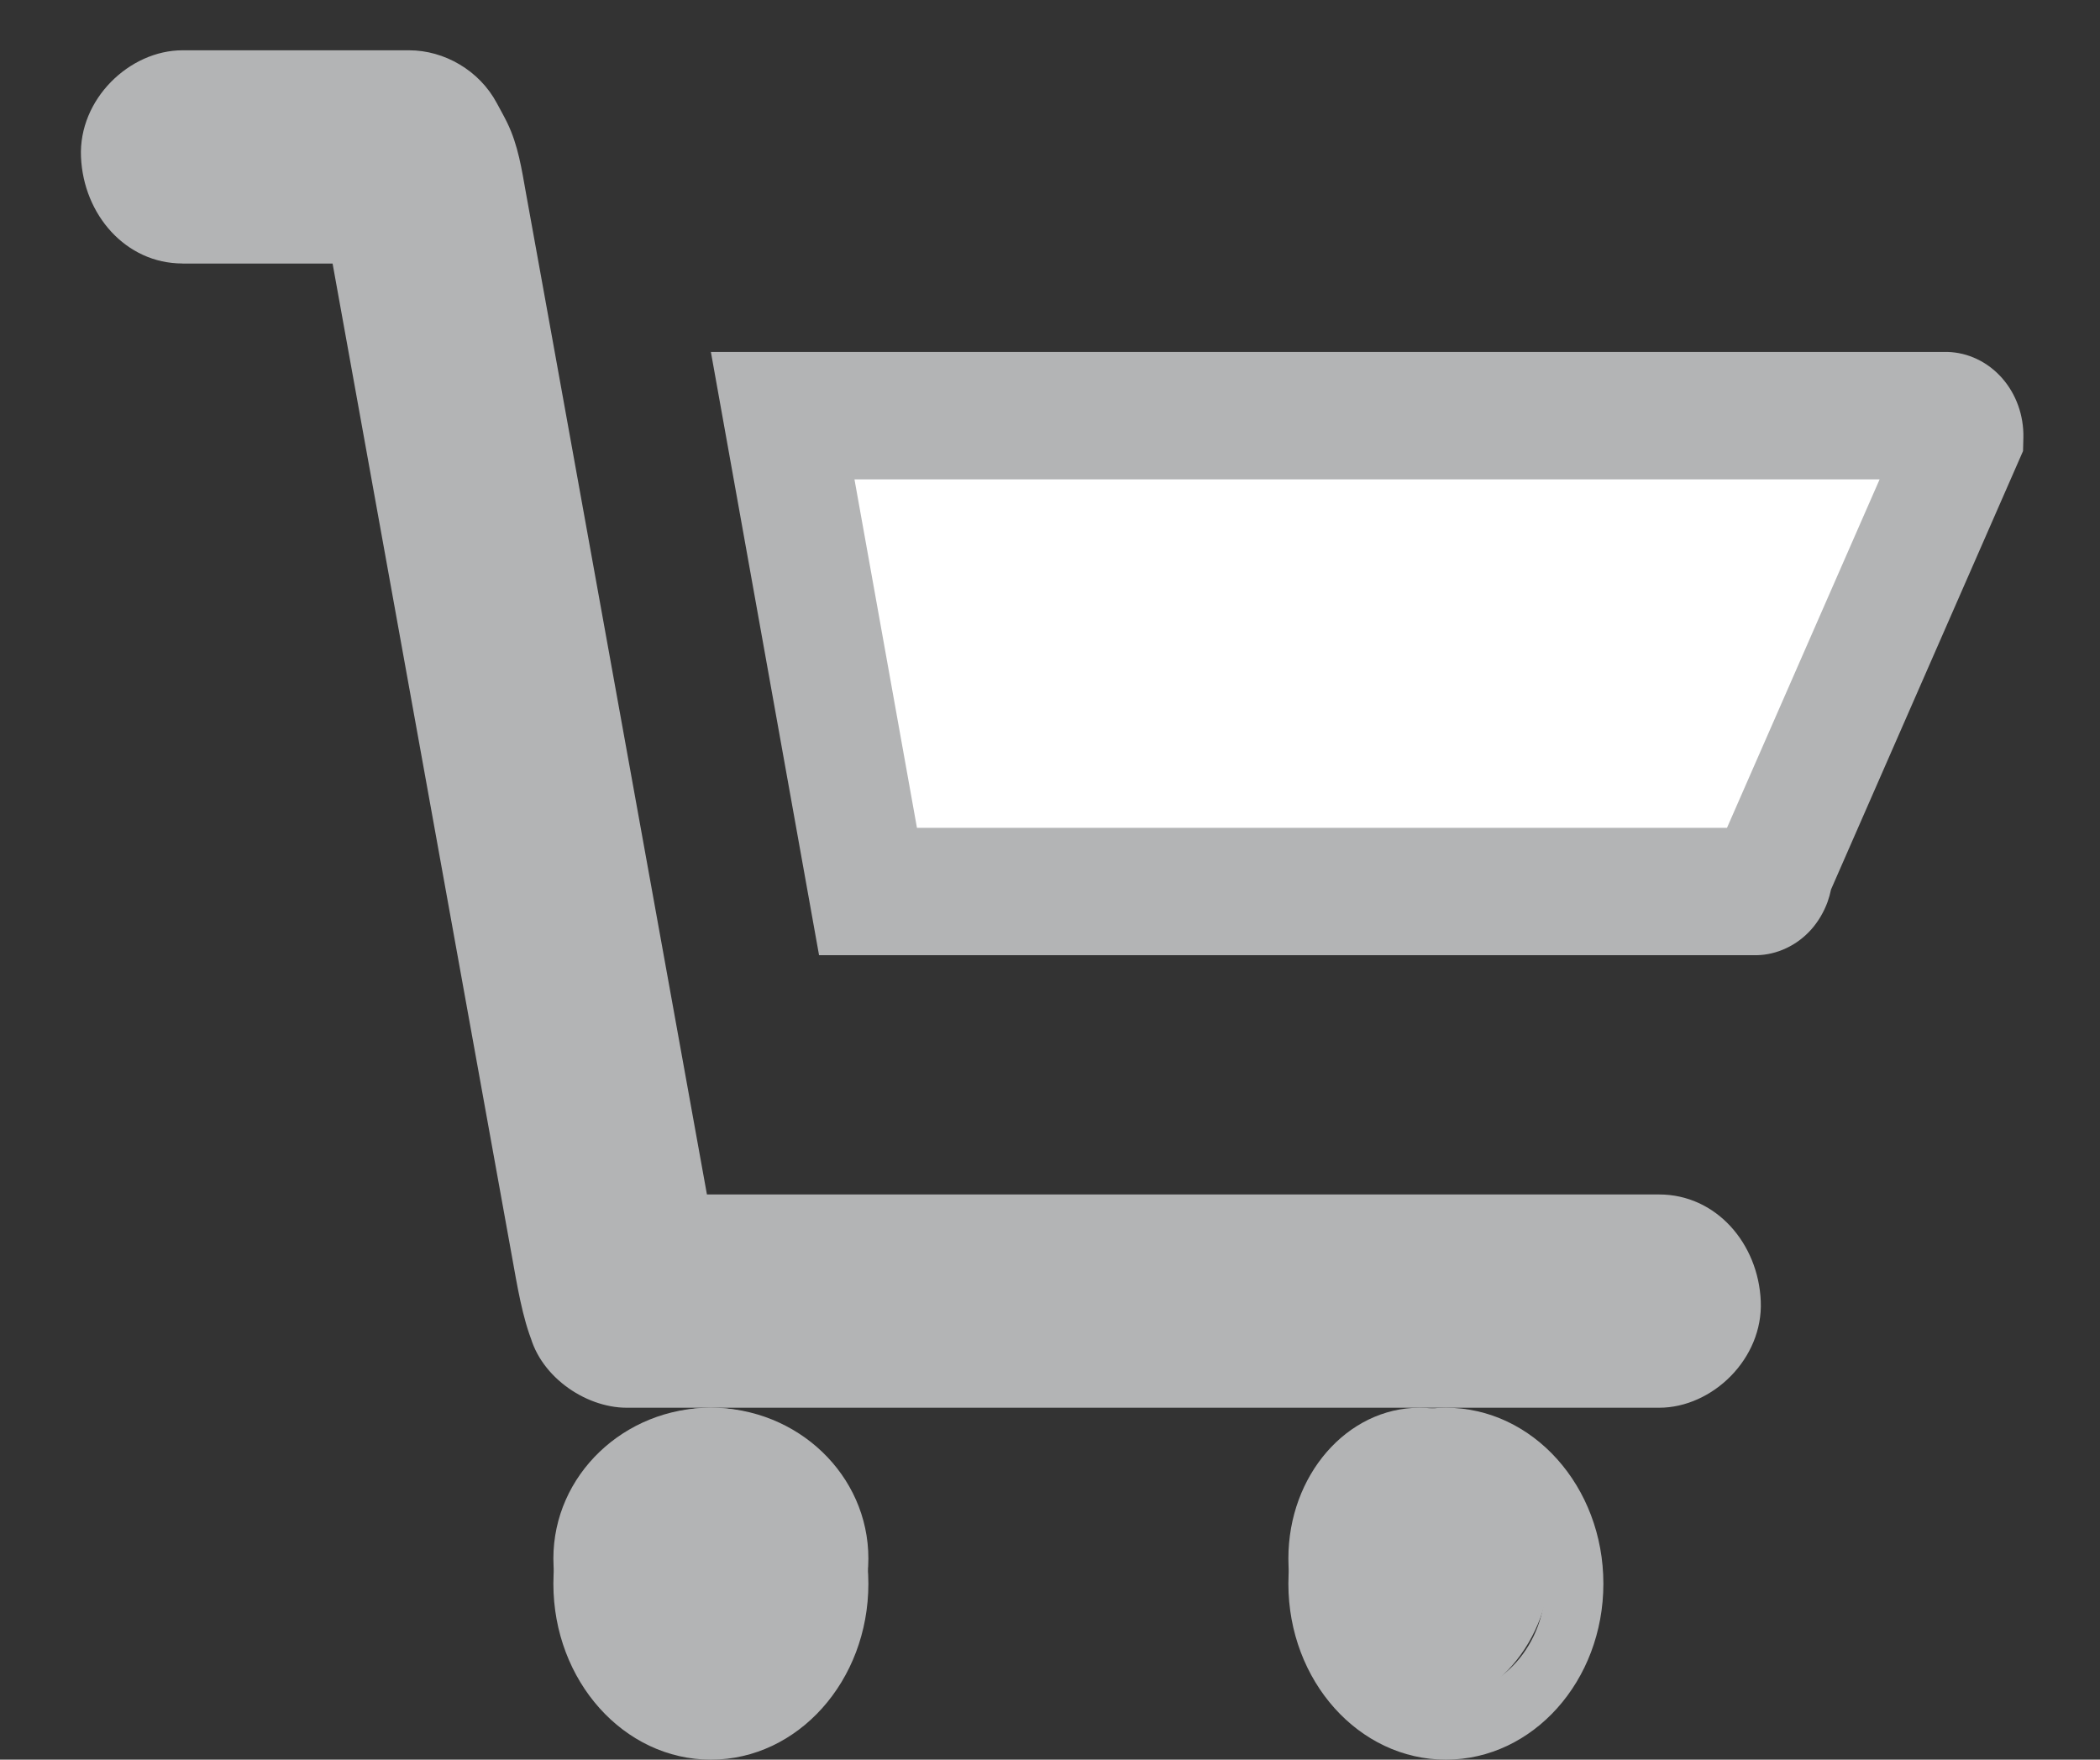 <svg width="37" height="31" viewBox="0 0 37 31" fill="none" xmlns="http://www.w3.org/2000/svg">
<rect x="0" y="0" width="37" height="31" fill="#333333" stroke="none"/>
<g clip-path="url(#clip0_2001_48)">
<path d="M3.216 4.643H7.207L5.661 3.713L5.857 4.079L5.677 3.631L8.283 18.058L9.022 22.146C10.172 21.814 8.684 20.034 9.057 22.036L9.315 23.421C9.464 24.221 10.299 24.8 11.041 24.8H29.233C30.17 24.8 31.067 23.936 31.023 22.922C30.98 21.907 30.237 21.043 29.233 21.043H11.041C11.616 21.503 8.427 18.852 9.022 22.146C9.197 23.112 9.404 24.53 10.272 24.235C11.256 23.901 12.661 22.184 12.474 21.145L9.661 5.578L9.269 3.413C9.191 2.979 9.131 2.563 8.937 2.163C8.88 2.045 8.814 1.931 8.753 1.816C8.447 1.242 7.829 0.886 7.208 0.886H3.216C2.28 0.886 1.383 1.75 1.427 2.764C1.47 3.779 2.213 4.642 3.216 4.642V4.643Z" fill="#B3B4B5"/>
<path d="M12.525 30.114C14.058 30.114 15.3 28.925 15.3 27.457C15.3 25.99 14.058 24.8 12.525 24.8C10.992 24.8 9.75 25.99 9.75 27.457C9.75 28.925 10.992 30.114 12.525 30.114Z" fill="#B3B4B5"/>
<path fill-rule="evenodd" clip-rule="evenodd" d="M12.525 25.942C11.557 25.942 10.772 26.819 10.772 27.9C10.772 28.982 11.557 29.858 12.525 29.858C13.493 29.858 14.278 28.982 14.278 27.9C14.278 26.819 13.493 25.942 12.525 25.942ZM9.75 27.9C9.75 26.188 10.992 24.8 12.525 24.8C14.058 24.8 15.3 26.188 15.3 27.9C15.3 29.612 14.058 31 12.525 31C10.992 31 9.75 29.612 9.75 27.9Z" fill="#B3B4B5"/>
<path d="M25.012 30.114C26.29 30.114 27.325 28.925 27.325 27.457C27.325 25.99 26.29 24.8 25.012 24.8C23.735 24.8 22.7 25.99 22.7 27.457C22.7 28.925 23.735 30.114 25.012 30.114Z" fill="#B3B4B5"/>
<path fill-rule="evenodd" clip-rule="evenodd" d="M25.475 25.942C24.507 25.942 23.722 26.819 23.722 27.9C23.722 28.982 24.507 29.858 25.475 29.858C26.443 29.858 27.228 28.982 27.228 27.9C27.228 26.819 26.443 25.942 25.475 25.942ZM22.7 27.9C22.7 26.188 23.942 24.8 25.475 24.8C27.008 24.8 28.25 26.188 28.25 27.9C28.25 29.612 27.008 31 25.475 31C23.942 31 22.7 29.612 22.7 27.9Z" fill="#B3B4B5"/>
<path d="M30.966 15.943H14.986L13.45 7.086H34.399C34.488 7.088 34.572 7.13 34.633 7.201C34.694 7.272 34.727 7.367 34.725 7.466L31.294 15.563C31.294 15.612 31.287 15.661 31.271 15.706C31.255 15.752 31.231 15.793 31.201 15.829C31.17 15.864 31.134 15.892 31.094 15.912C31.053 15.931 31.01 15.942 30.966 15.943Z" fill="white"/>
<path fill-rule="evenodd" clip-rule="evenodd" d="M12.525 6.2H34.3L34.313 6.2C34.676 6.21 35.021 6.375 35.272 6.658C35.523 6.941 35.658 7.319 35.65 7.709L35.644 7.946L32.261 15.67C32.246 15.744 32.225 15.818 32.2 15.889C32.134 16.069 32.036 16.235 31.912 16.375C31.787 16.515 31.637 16.627 31.472 16.704C31.307 16.782 31.129 16.825 30.948 16.828L30.938 16.828H14.431L12.525 6.2ZM15.055 8.445L16.156 14.584H30.428L33.117 8.445H15.055Z" fill="#B3B4B5"/>
</g>
<defs>
<clipPath id="clip0_2001_48">
<rect width="36" height="31" fill="white" transform="translate(0.5)"/>
</clipPath>
</defs>
</svg>
